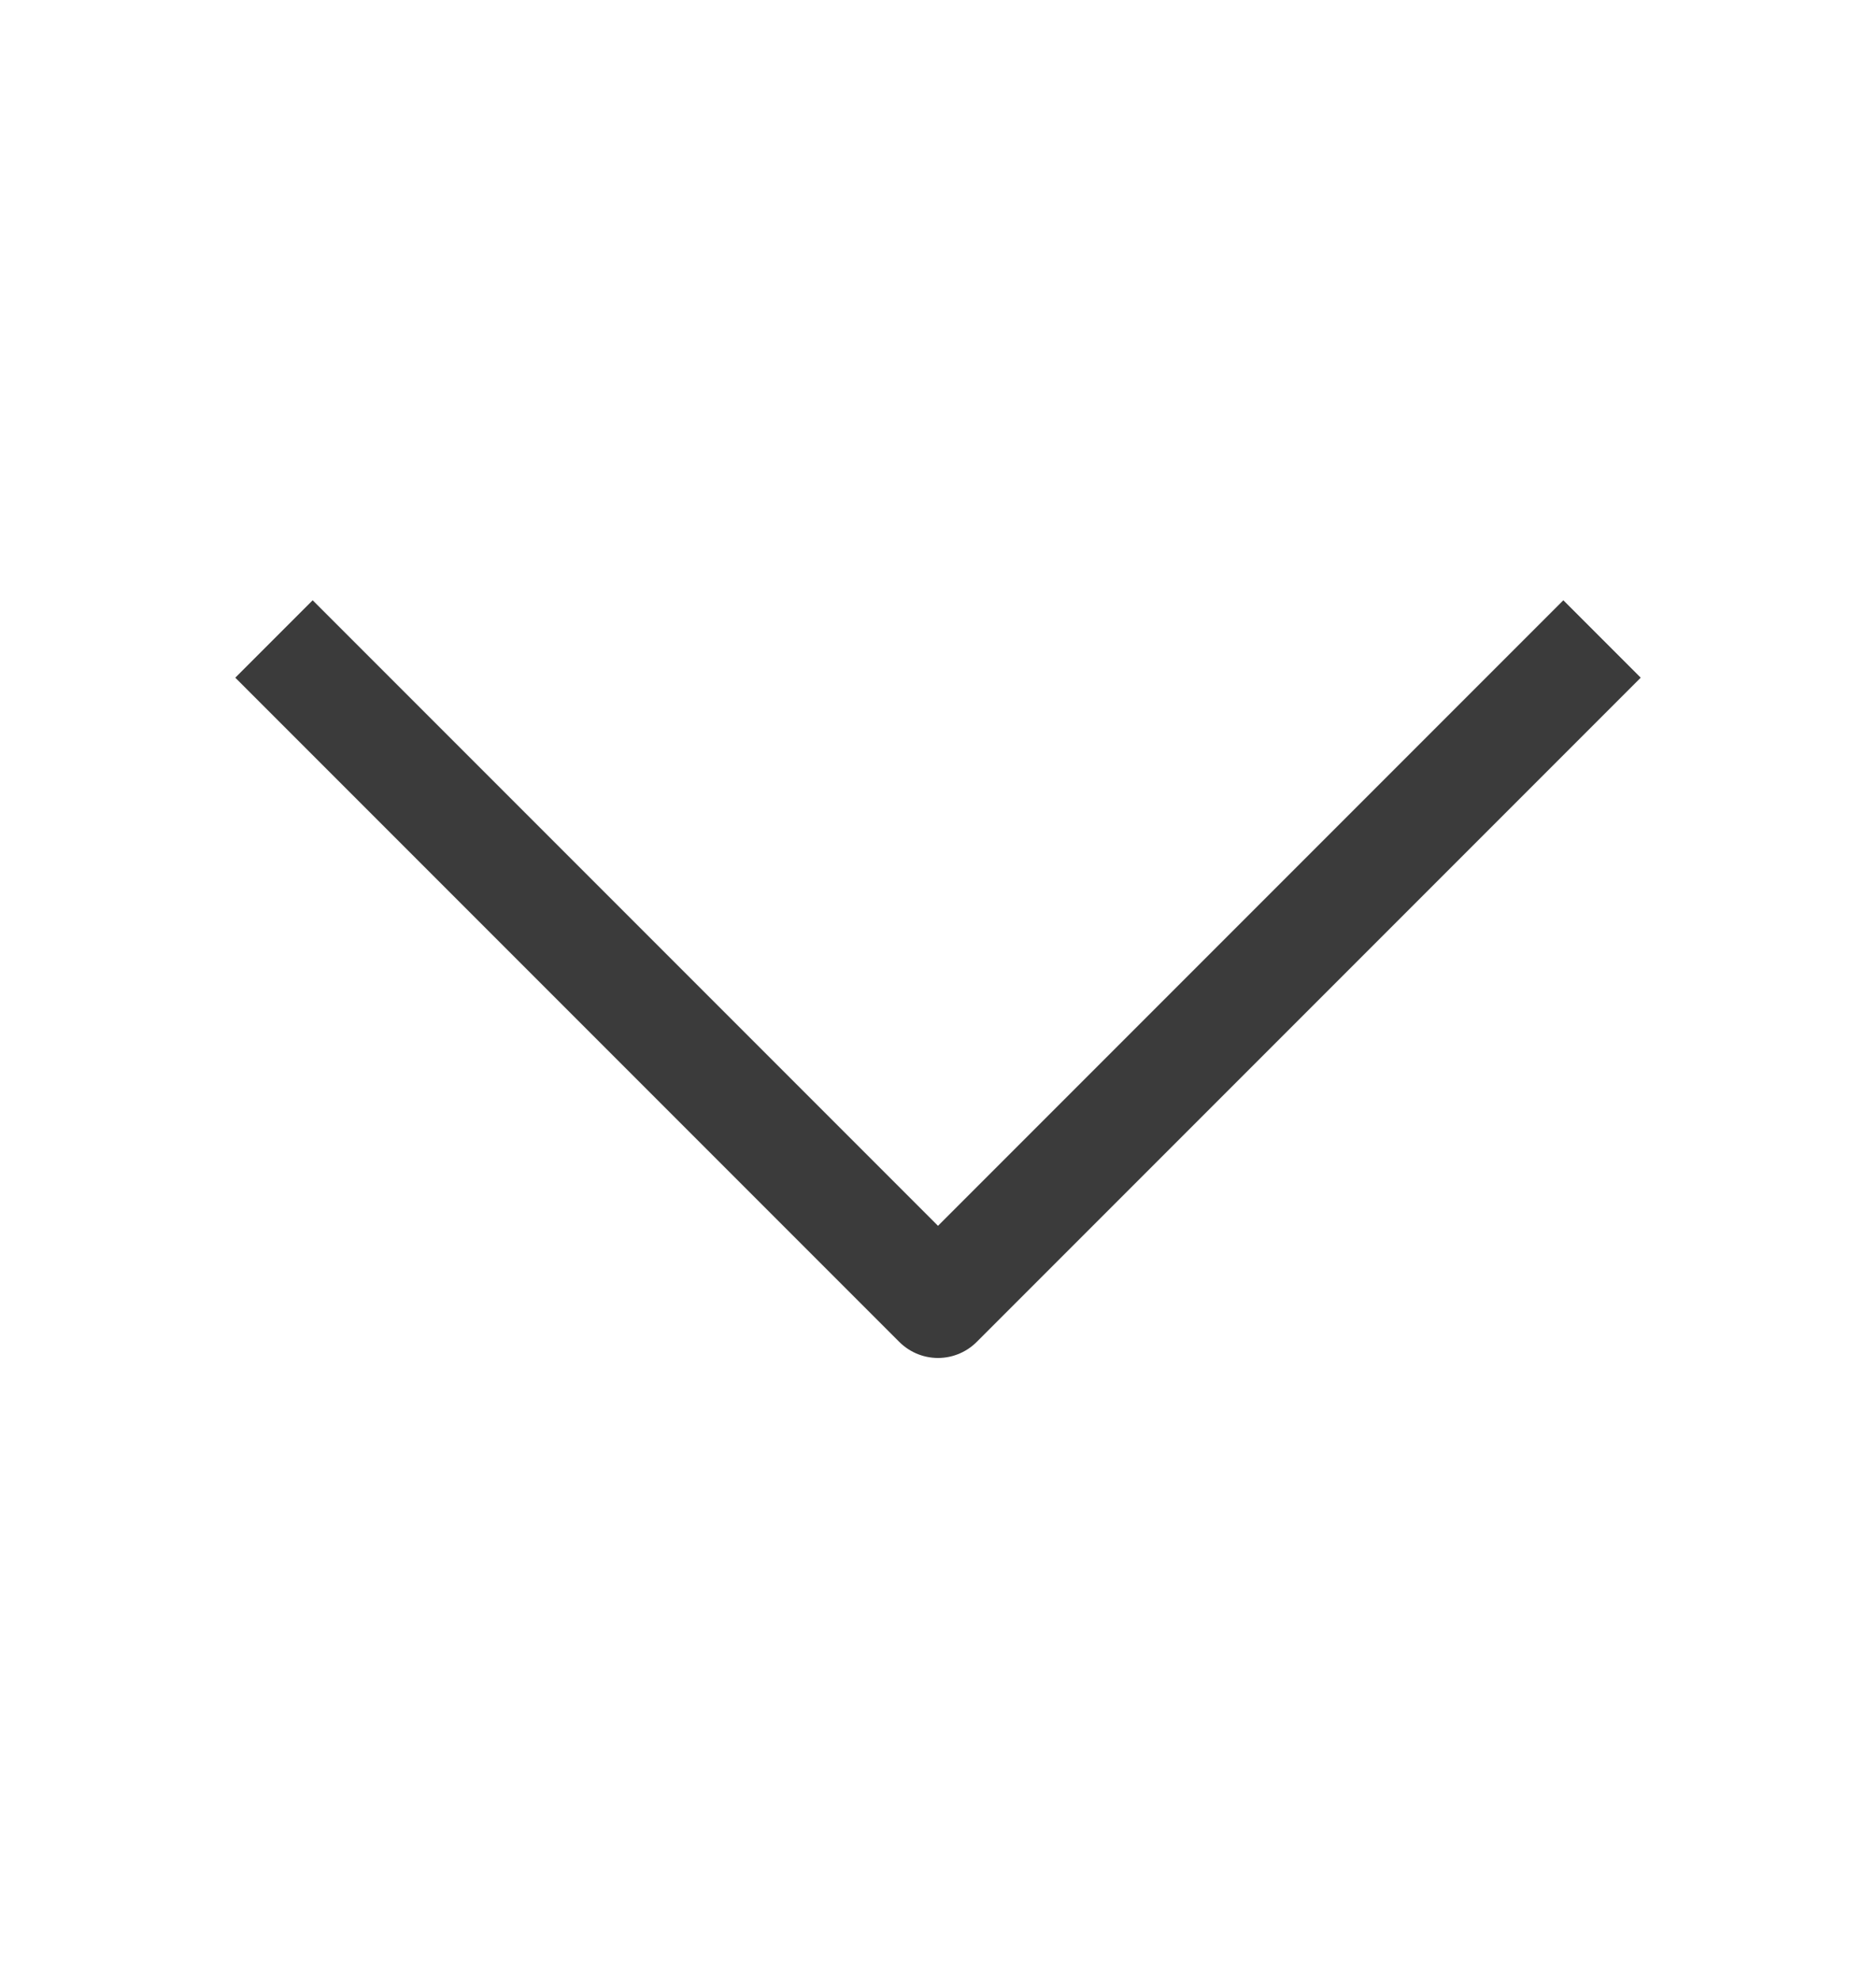 <svg width="18" height="19" viewBox="0 0 18 19" fill="none" xmlns="http://www.w3.org/2000/svg">
<path d="M3 6.5L9 12.5L15 6.5" stroke="#3B3B3B" stroke-width="1.05" stroke-linecap="square" stroke-linejoin="round"/>
</svg>
